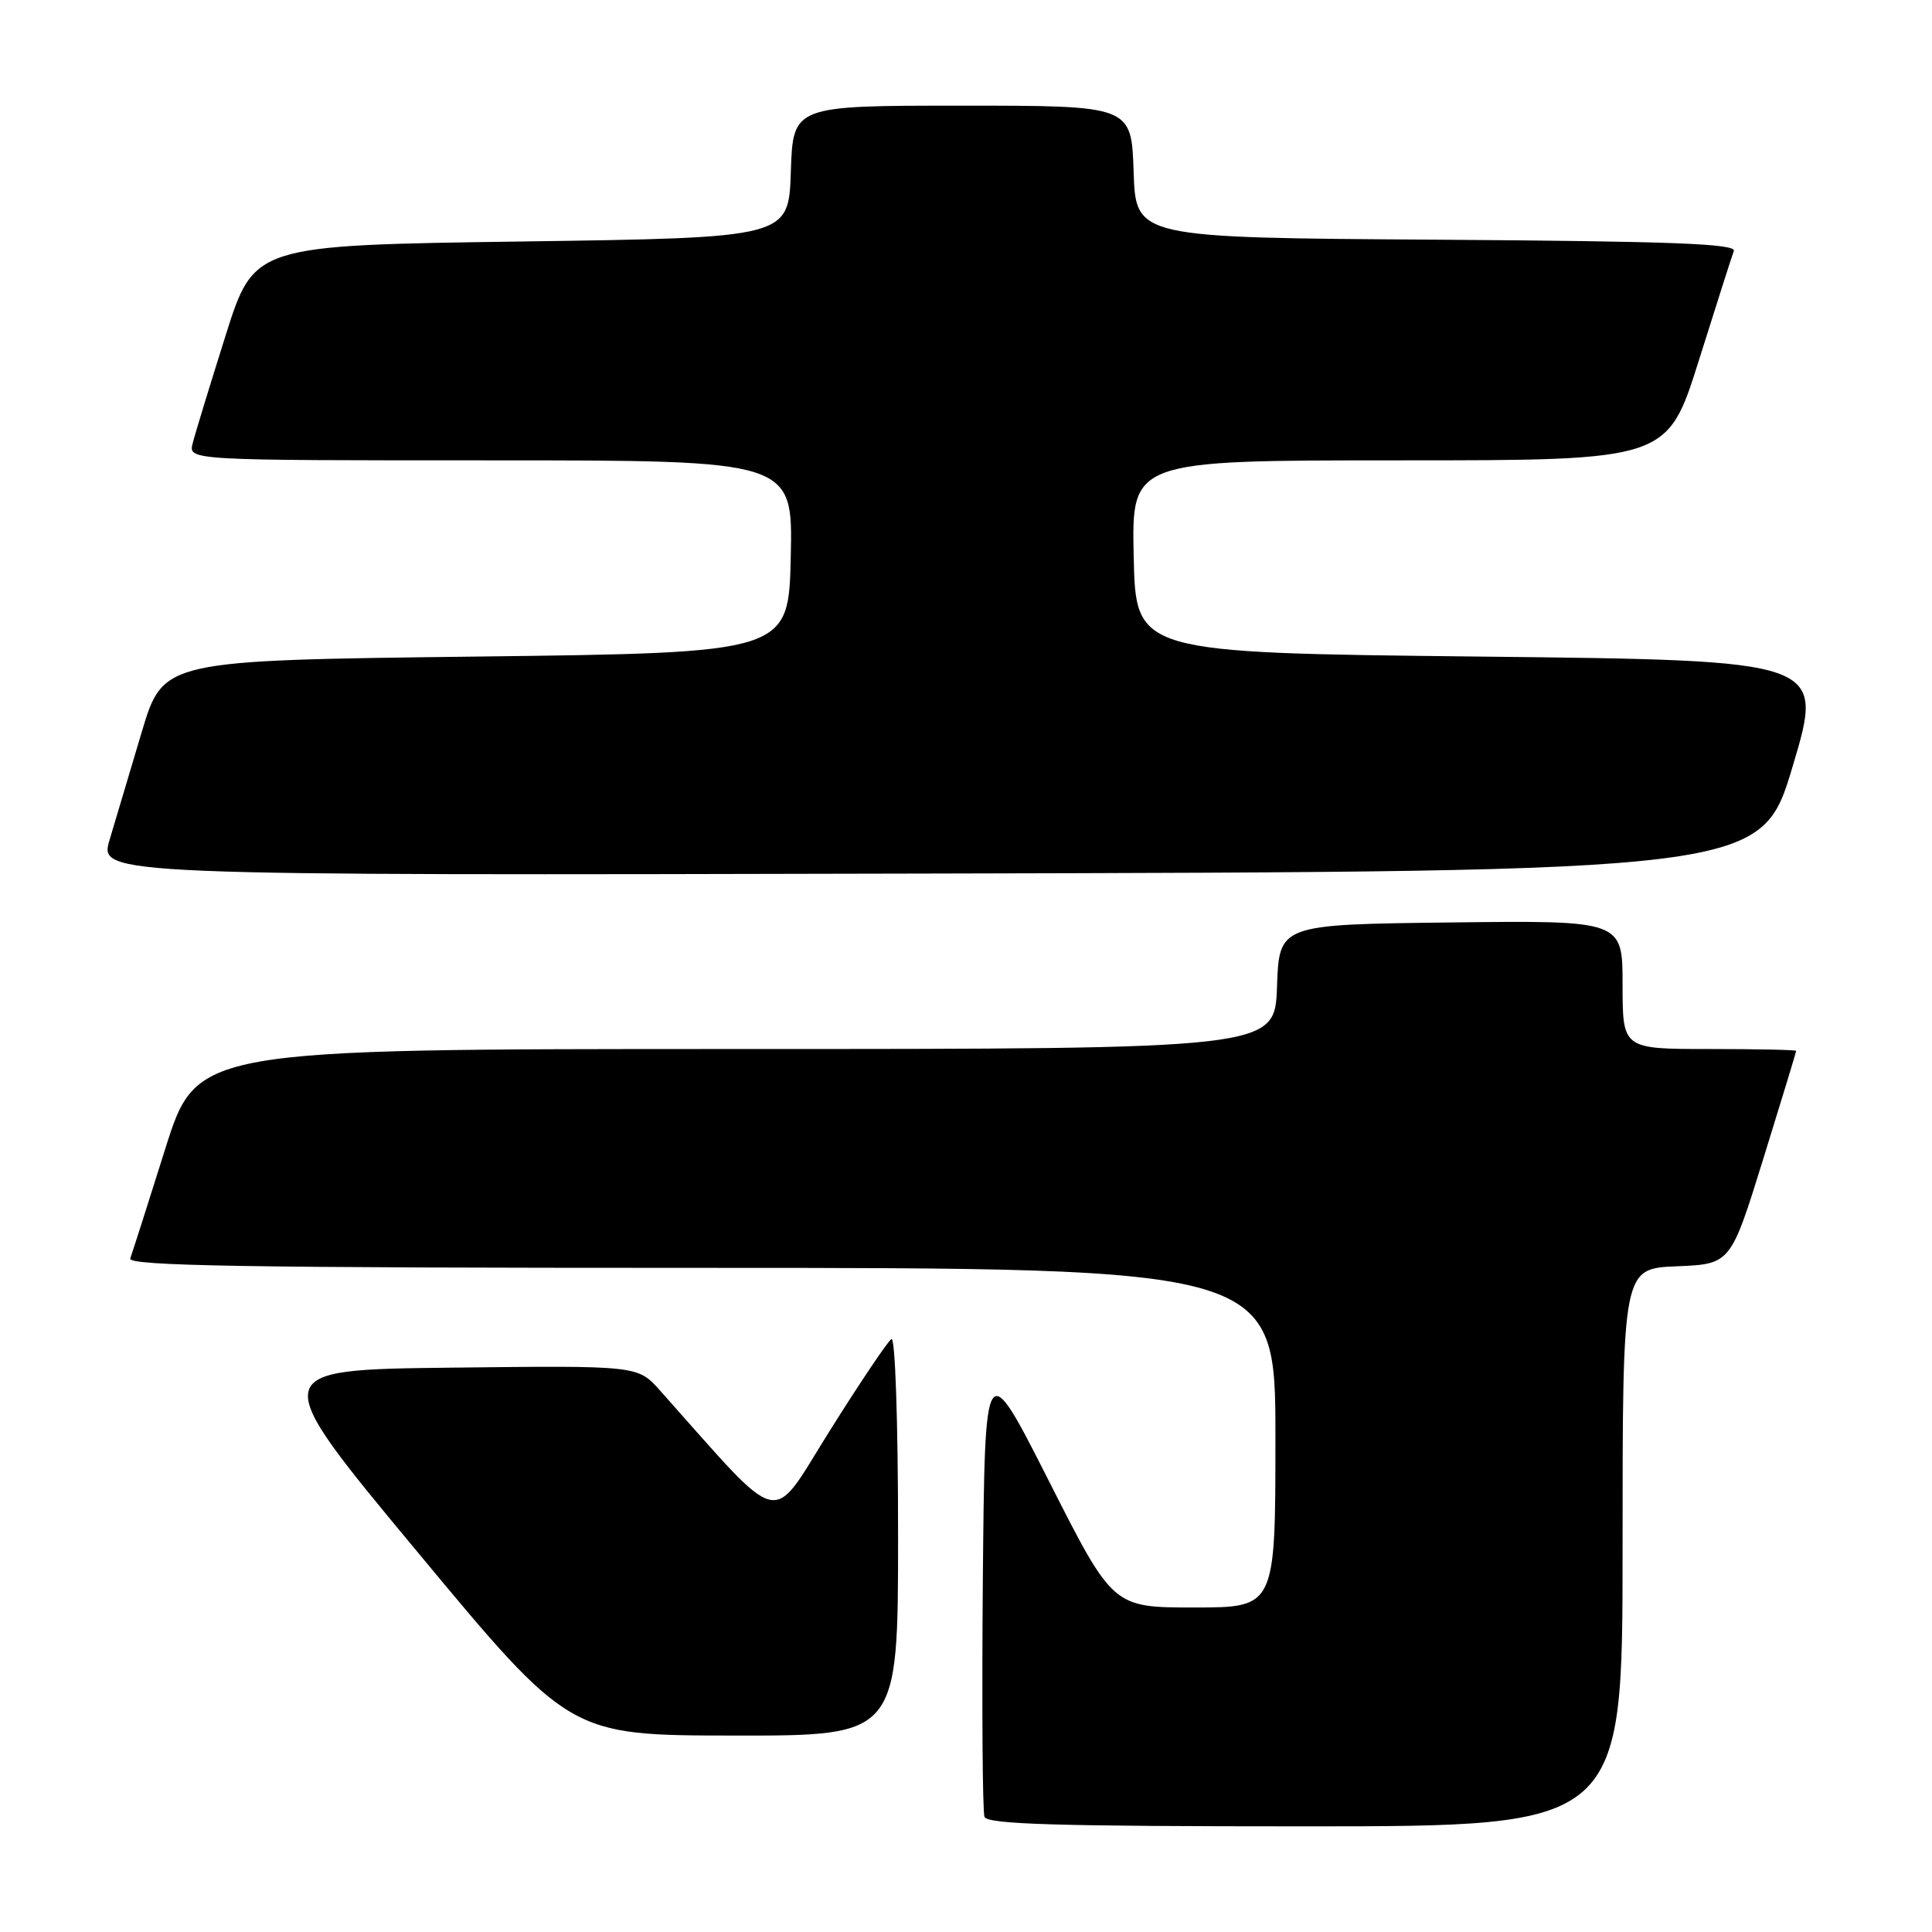 <?xml version="1.0" encoding="UTF-8" standalone="no"?>
<!DOCTYPE svg PUBLIC "-//W3C//DTD SVG 1.1//EN" "http://www.w3.org/Graphics/SVG/1.1/DTD/svg11.dtd" >
<svg xmlns="http://www.w3.org/2000/svg" xmlns:xlink="http://www.w3.org/1999/xlink" version="1.1" viewBox="0 0 256 256">
 <g >
 <path fill="currentColor"
d=" M 215.00 205.04 C 215.00 168.09 215.00 168.09 222.16 167.79 C 229.32 167.50 229.32 167.50 233.66 153.50 C 236.05 145.80 238.00 139.39 238.00 139.25 C 238.00 139.11 232.82 139.00 226.50 139.00 C 215.00 139.00 215.00 139.00 215.00 130.48 C 215.00 121.96 215.00 121.96 192.25 122.23 C 169.50 122.50 169.50 122.50 169.21 130.75 C 168.92 139.00 168.92 139.00 97.49 139.00 C 26.06 139.00 26.06 139.00 21.89 152.25 C 19.60 159.54 17.51 166.06 17.26 166.75 C 16.88 167.74 32.42 168.00 92.89 168.00 C 169.00 168.00 169.00 168.00 169.00 190.50 C 169.00 213.00 169.00 213.00 158.24 213.00 C 147.47 213.00 147.47 213.00 138.99 196.25 C 130.50 179.50 130.50 179.50 130.23 209.49 C 130.09 225.98 130.19 240.05 130.45 240.74 C 130.83 241.73 140.07 242.00 172.97 242.00 C 215.00 242.00 215.00 242.00 215.00 205.04 Z  M 119.00 203.44 C 119.00 188.42 118.62 177.12 118.12 177.43 C 117.64 177.72 113.96 183.19 109.95 189.58 C 101.91 202.38 104.09 202.90 87.43 184.22 C 84.50 180.94 84.50 180.94 59.88 181.22 C 35.25 181.50 35.25 181.50 55.38 205.72 C 75.50 229.95 75.50 229.95 97.25 229.97 C 119.00 230.00 119.00 230.00 119.00 203.44 Z  M 237.55 101.50 C 241.73 87.50 241.73 87.50 196.12 87.00 C 150.50 86.50 150.50 86.50 150.22 73.75 C 149.94 61.00 149.94 61.00 185.44 61.00 C 220.94 61.00 220.94 61.00 225.11 47.75 C 227.40 40.46 229.48 33.94 229.74 33.26 C 230.10 32.29 221.53 31.97 190.35 31.76 C 150.50 31.50 150.50 31.50 150.21 22.75 C 149.92 14.00 149.92 14.00 127.50 14.00 C 105.08 14.00 105.08 14.00 104.79 22.75 C 104.50 31.50 104.50 31.50 69.08 32.00 C 33.66 32.50 33.66 32.50 29.88 44.50 C 27.80 51.09 25.84 57.50 25.53 58.75 C 24.96 61.00 24.96 61.00 65.01 61.00 C 105.06 61.00 105.06 61.00 104.78 73.75 C 104.50 86.50 104.50 86.50 63.06 87.00 C 21.62 87.50 21.62 87.50 18.78 97.00 C 17.22 102.22 15.31 108.64 14.53 111.25 C 13.11 116.01 13.11 116.01 123.24 115.75 C 233.38 115.50 233.38 115.50 237.55 101.50 Z "/>
</g>
</svg>